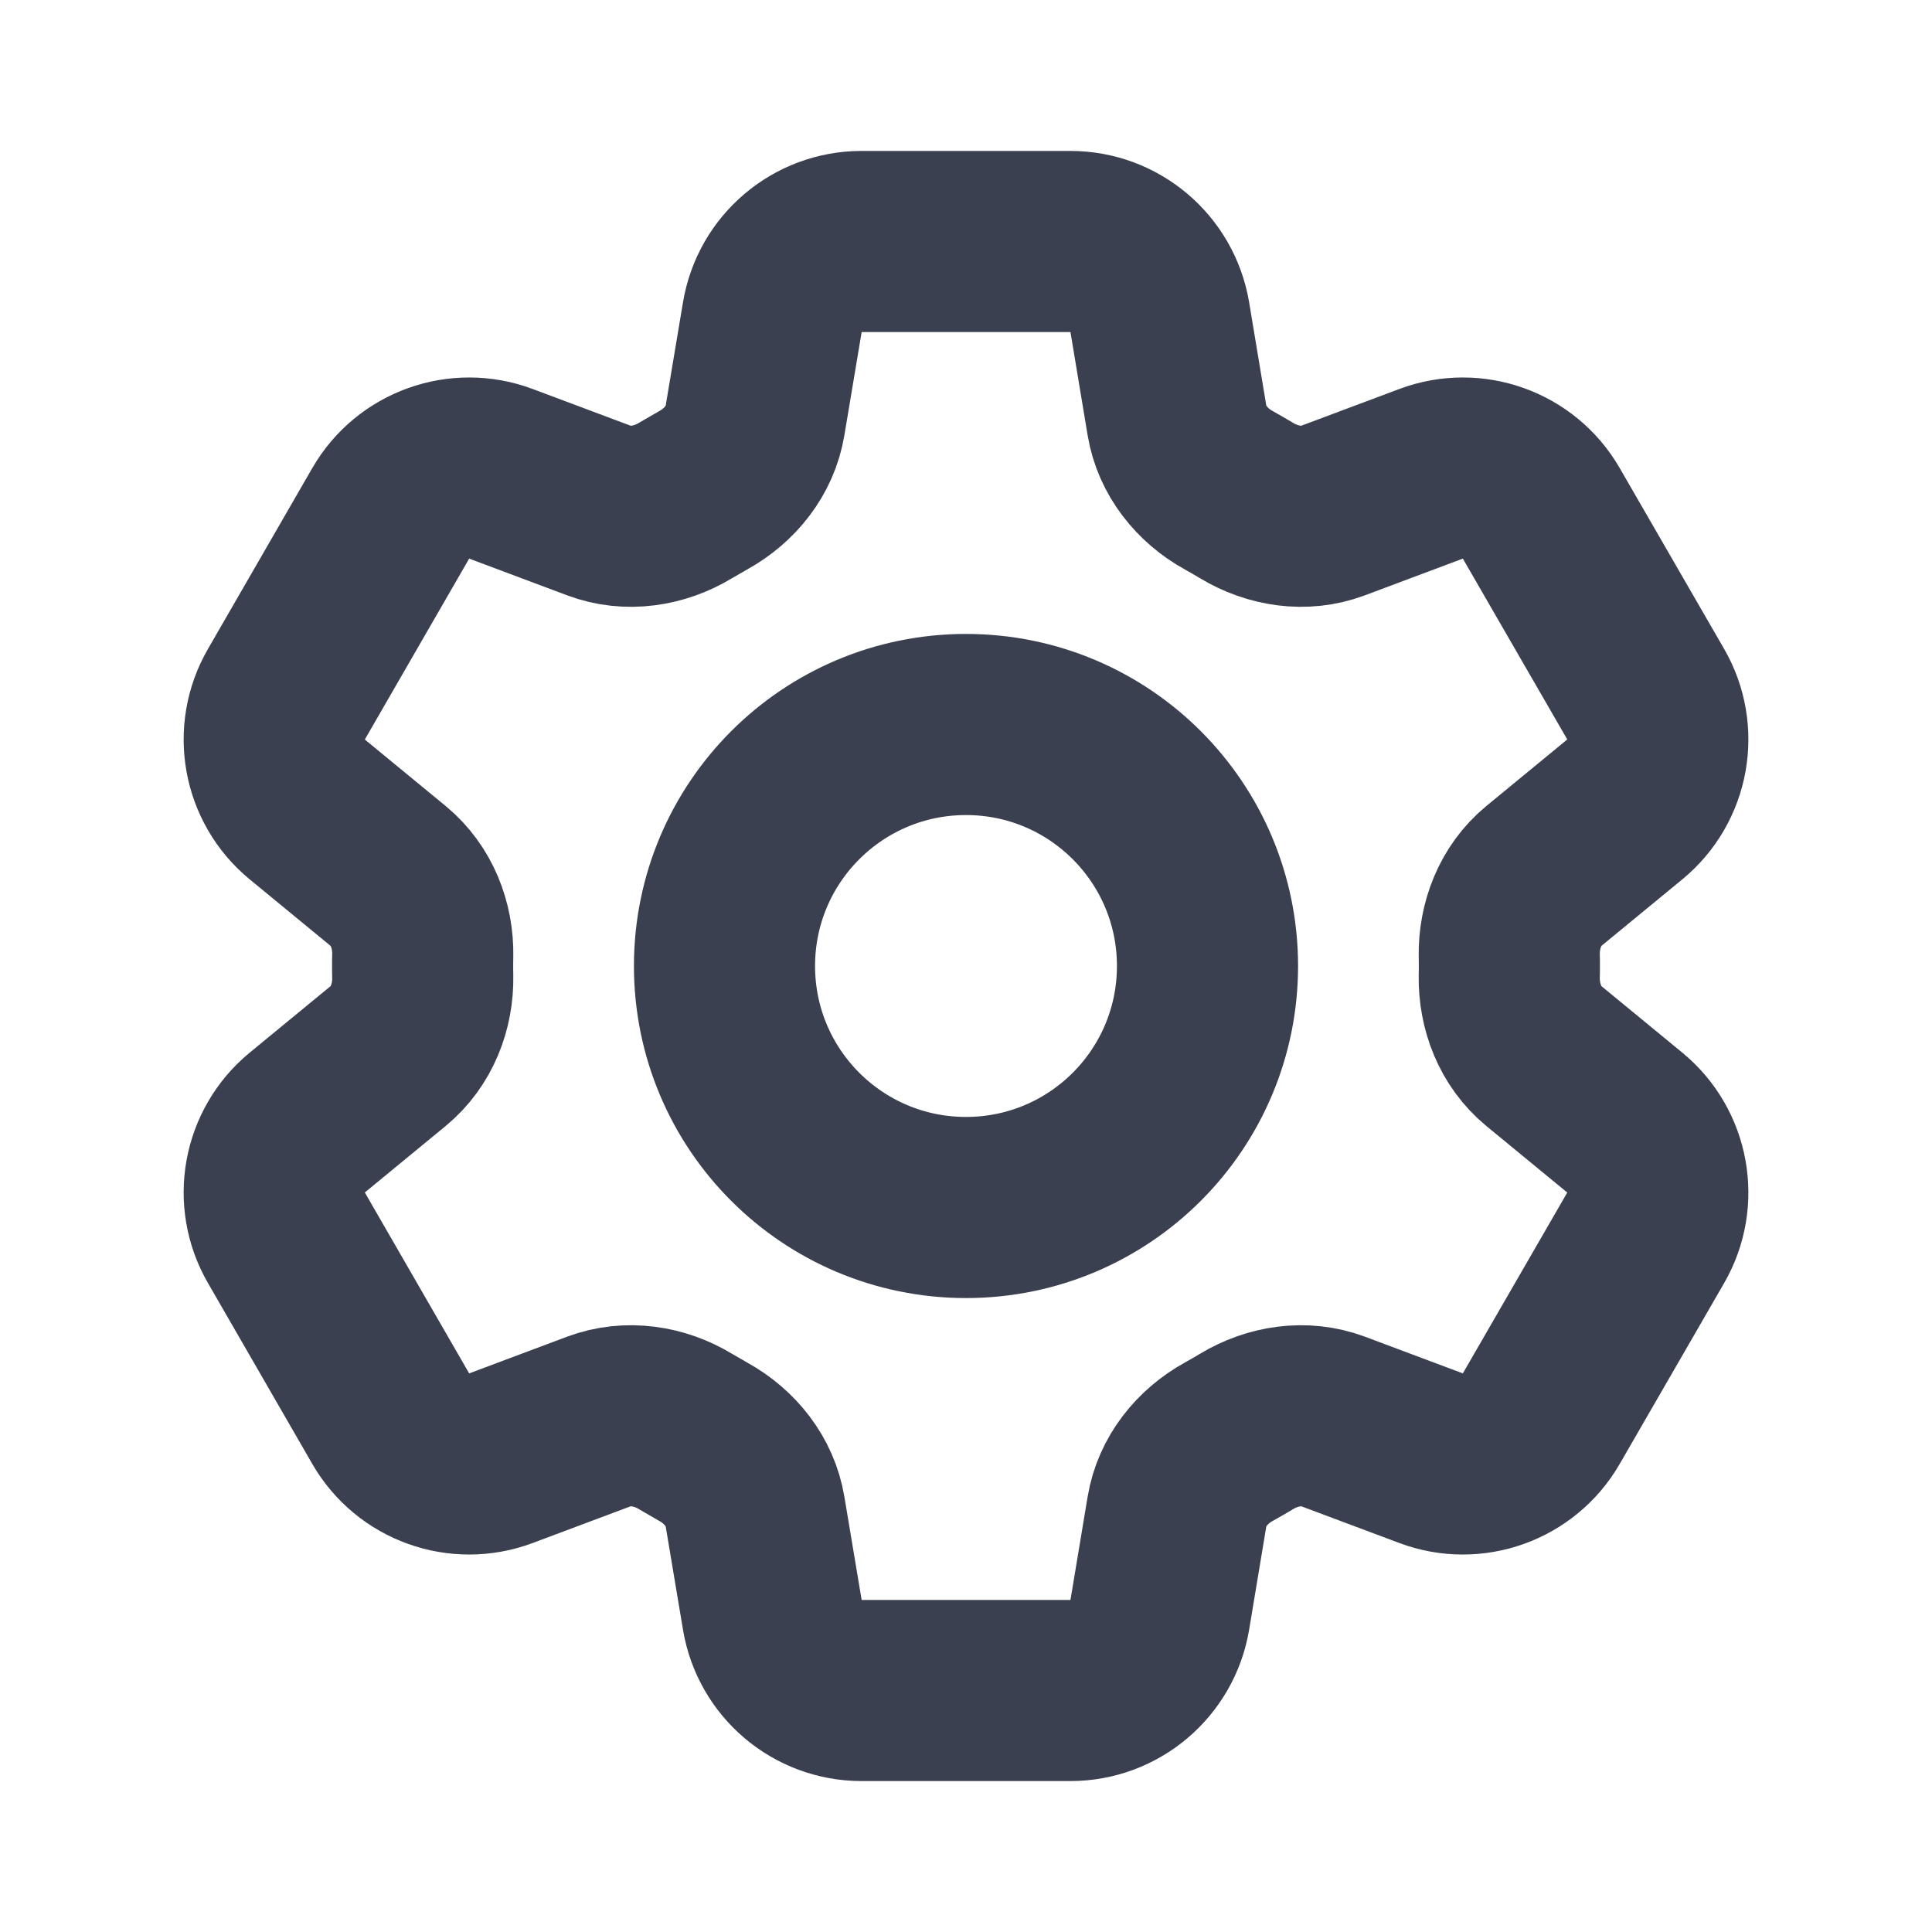<svg width="16" height="16" viewBox="0 0 16 16" fill="none" xmlns="http://www.w3.org/2000/svg">
<path d="M6.396 2.627C6.456 2.265 6.769 2 7.135 2H8.865C9.231 2 9.544 2.265 9.605 2.627L9.747 3.481C9.788 3.73 9.955 3.938 10.176 4.06C10.226 4.088 10.275 4.116 10.323 4.145C10.54 4.276 10.803 4.317 11.04 4.228L11.851 3.924C12.195 3.795 12.581 3.934 12.764 4.251L13.629 5.749C13.812 6.066 13.739 6.47 13.456 6.703L12.786 7.254C12.591 7.415 12.495 7.663 12.499 7.915C12.5 7.943 12.5 7.972 12.5 8C12.5 8.028 12.5 8.057 12.499 8.085C12.495 8.338 12.591 8.585 12.786 8.746L13.456 9.297C13.739 9.53 13.812 9.934 13.629 10.251L12.764 11.749C12.581 12.066 12.195 12.205 11.851 12.076L11.04 11.772C10.803 11.684 10.54 11.724 10.323 11.855C10.275 11.884 10.226 11.912 10.176 11.94C9.955 12.062 9.788 12.27 9.747 12.519L9.605 13.373C9.544 13.735 9.231 14 8.865 14H7.135C6.769 14 6.456 13.735 6.396 13.373L6.253 12.519C6.212 12.27 6.045 12.062 5.824 11.94C5.775 11.912 5.726 11.884 5.677 11.855C5.461 11.724 5.197 11.684 4.96 11.772L4.149 12.076C3.805 12.205 3.419 12.066 3.236 11.749L2.372 10.251C2.188 9.934 2.261 9.53 2.544 9.297L3.214 8.746C3.409 8.585 3.506 8.338 3.501 8.085C3.5 8.057 3.5 8.028 3.5 8C3.5 7.972 3.5 7.943 3.501 7.915C3.506 7.663 3.409 7.415 3.214 7.254L2.544 6.703C2.261 6.47 2.188 6.066 2.372 5.749L3.236 4.251C3.419 3.934 3.805 3.795 4.149 3.924L4.96 4.228C5.197 4.317 5.461 4.276 5.677 4.145C5.726 4.116 5.775 4.088 5.824 4.06C6.045 3.938 6.212 3.73 6.253 3.481L6.396 2.627Z" stroke="#3A4050" stroke-width="1.5" stroke-linecap="round" stroke-linejoin="round"/>
<path d="M10 8C10 9.105 9.105 10 8 10C6.895 10 6 9.105 6 8C6 6.895 6.895 6 8 6C9.105 6 10 6.895 10 8Z" stroke="#3A4050" stroke-width="1.5" stroke-linecap="round" stroke-linejoin="round"/>
</svg>
